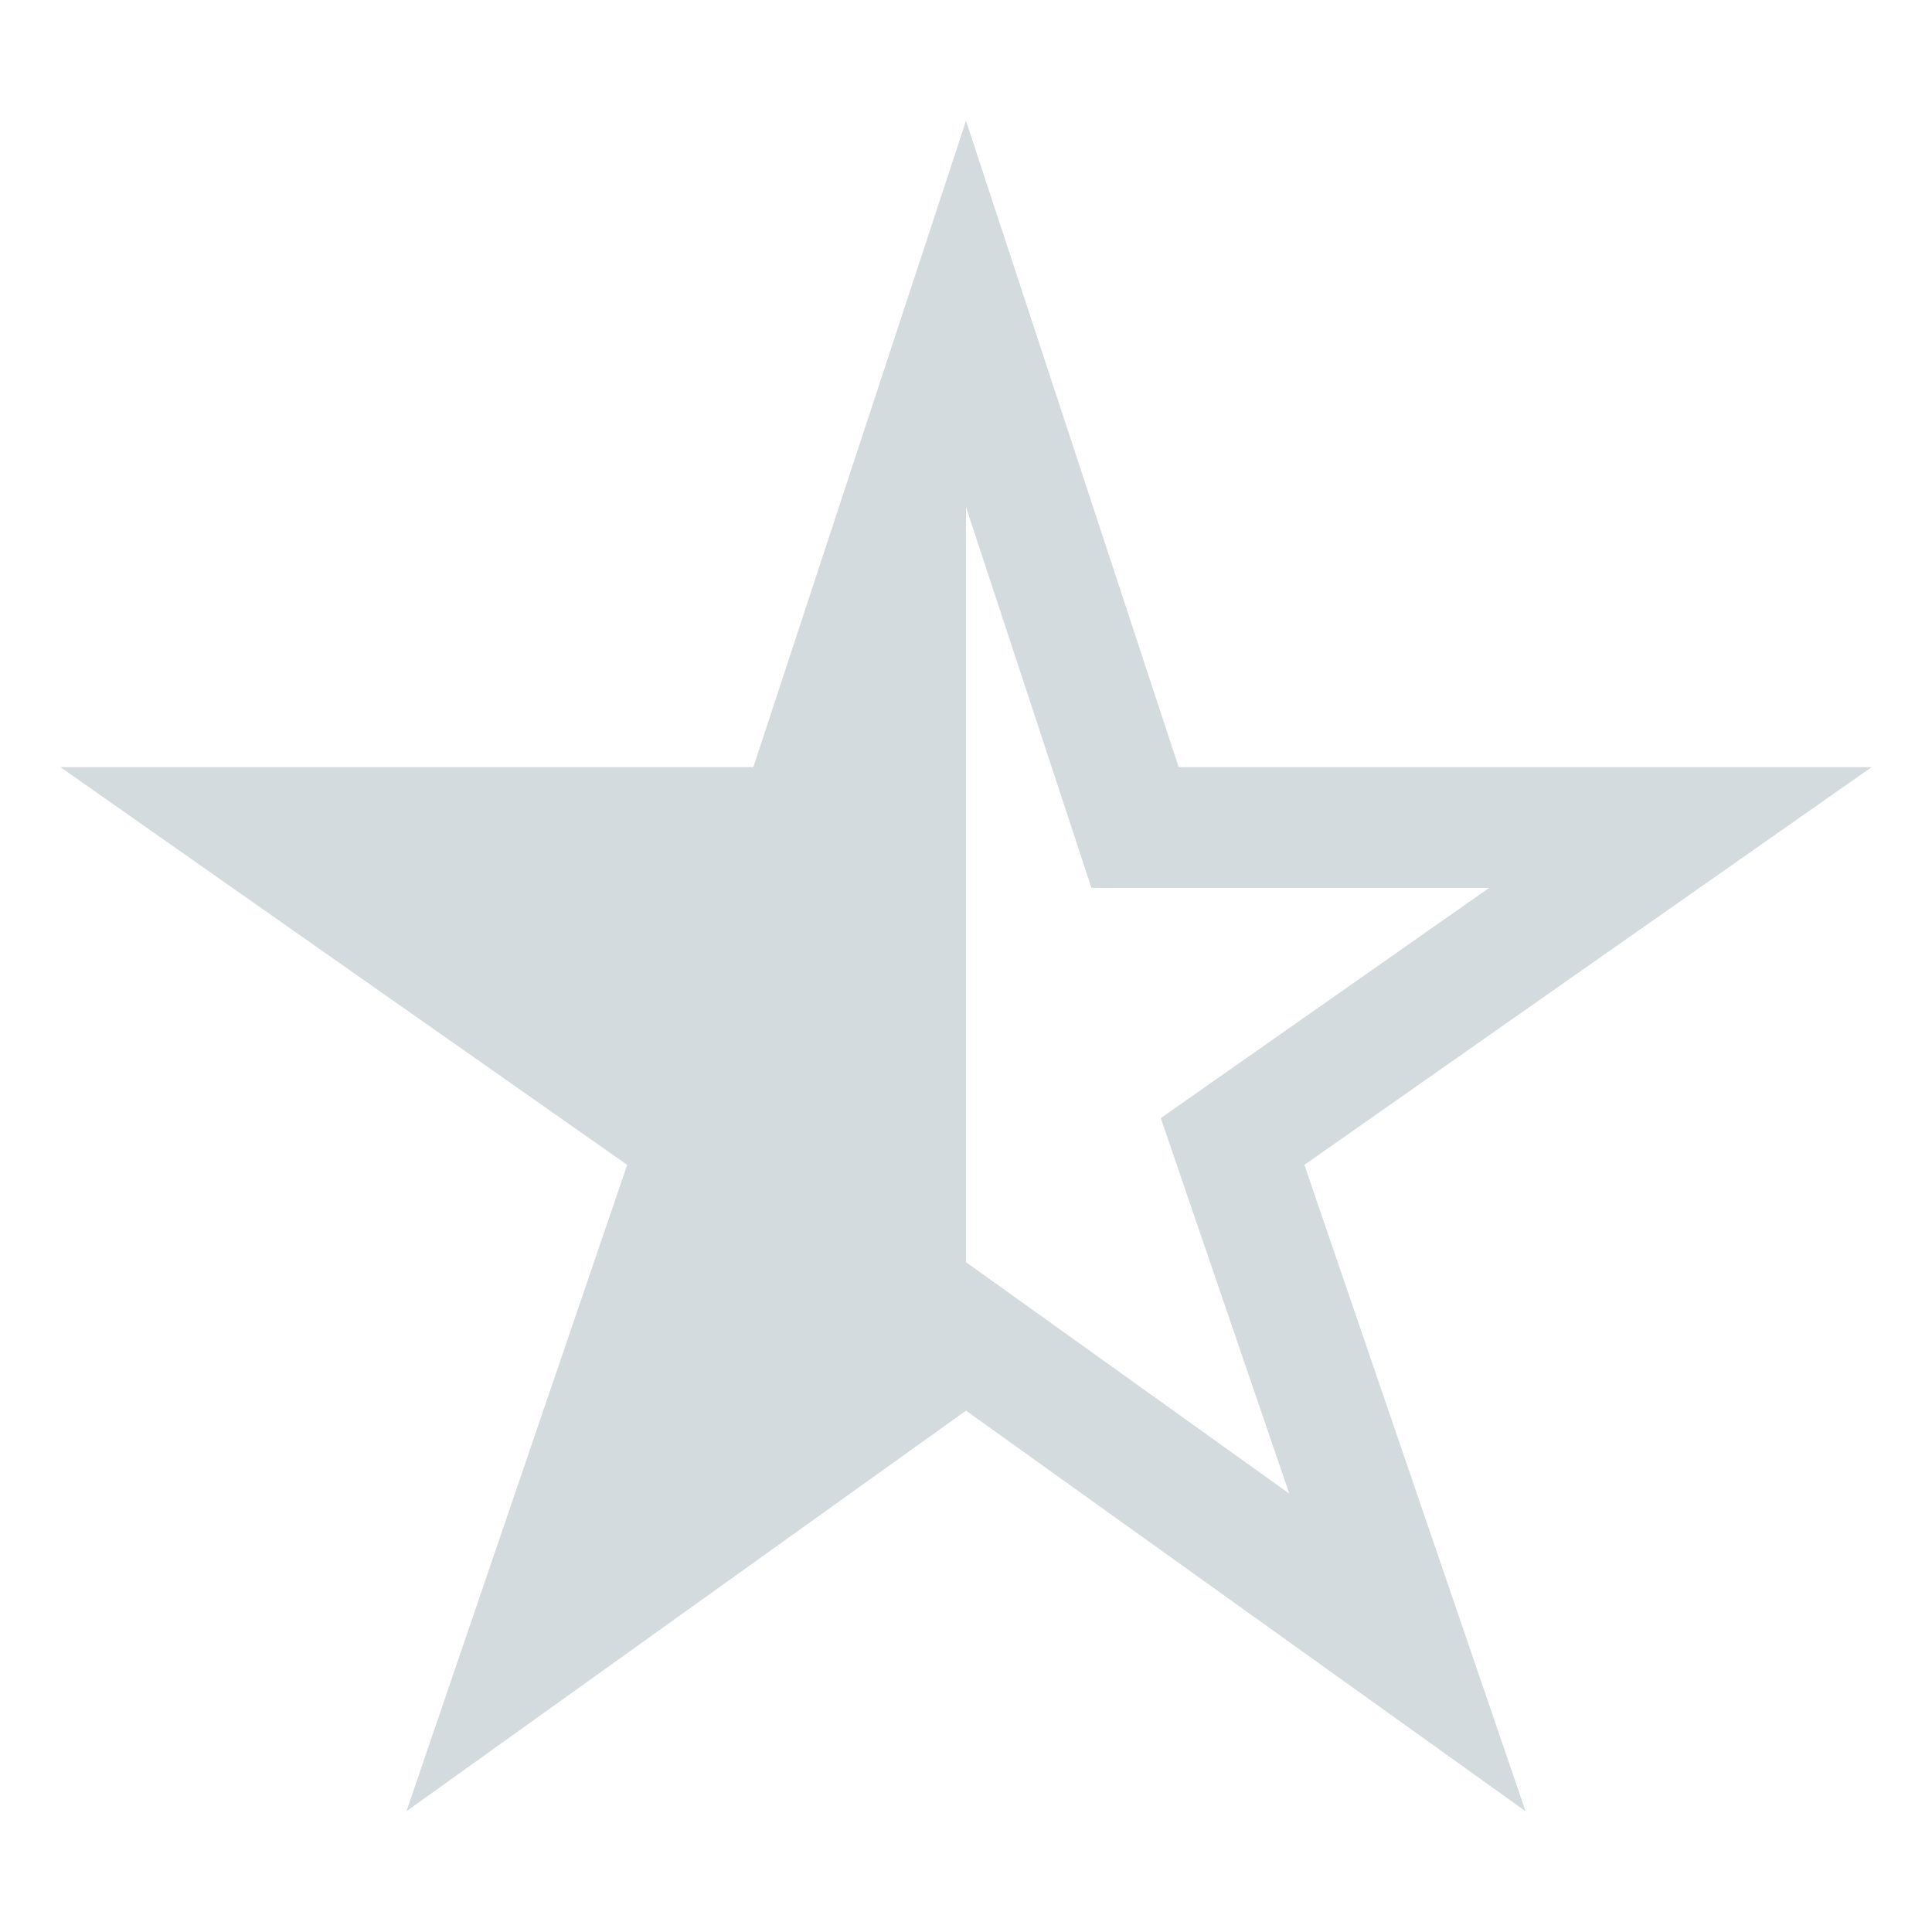 <svg width="512" height="512" viewBox="0 0 512 512" fill="none" xmlns="http://www.w3.org/2000/svg">
<path d="M496 203.3H312.36L256 32L199.64 203.3H16L166.21 308.7L107.71 480L256 373.84L404.29 480L345.68 308.7L496 203.3ZM274.63 347.82L256 334.49V134.39L282 213.3L289.24 235.3H394.63L327.31 282.5L307.62 296.31L315.4 319.06L341.66 395.81L274.63 347.82Z" fill="#D4DBDF"/>
</svg>
